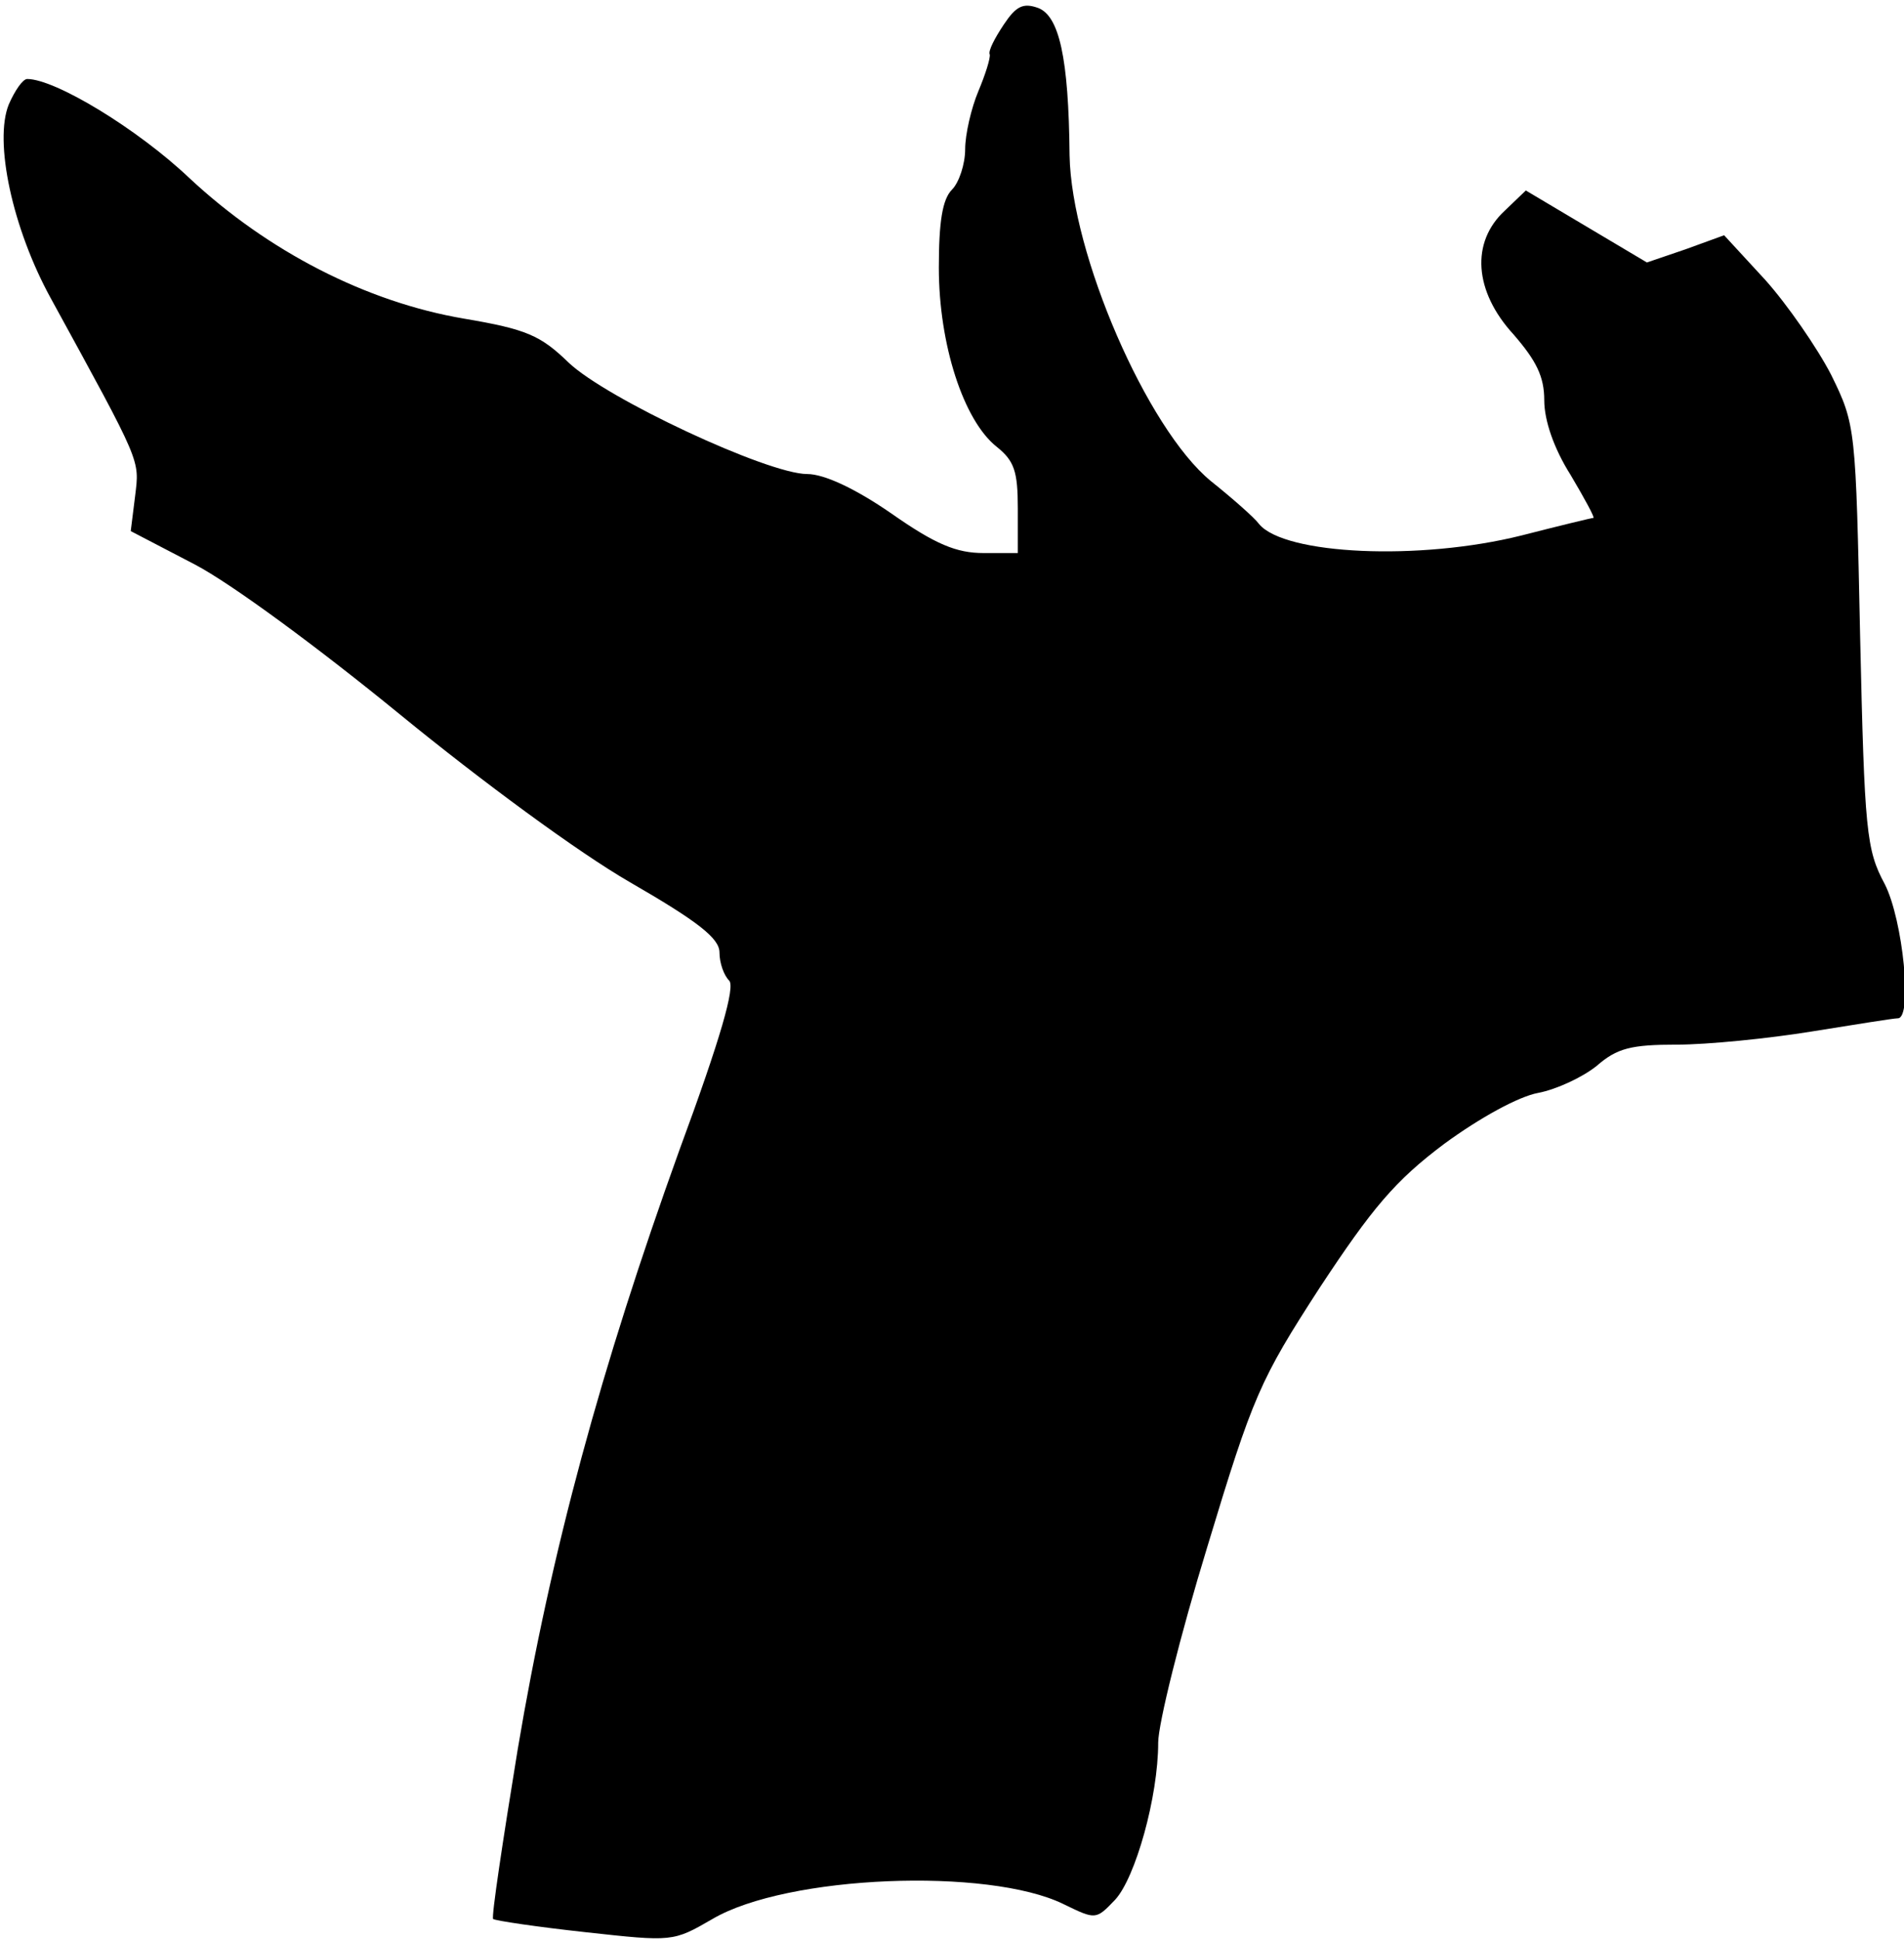 <?xml version="1.0" standalone="no"?>
<!DOCTYPE svg PUBLIC "-//W3C//DTD SVG 20010904//EN"
 "http://www.w3.org/TR/2001/REC-SVG-20010904/DTD/svg10.dtd">
<svg version="1.0" xmlns="http://www.w3.org/2000/svg"
 width="217pt" height="221pt" viewBox="0 0 217 221"
 preserveAspectRatio="xMidYMid meet">
<g transform="translate(0,221) scale(0.1,-0.1)"
fill="#000000" stroke="none">
<path fill="#000000" stroke="none" d="M1144 2182 c-10 -15 -18 -30 -16 -34 1
-4 -5 -23 -13 -42 -8 -19 -15 -49 -15 -66 0 -17 -7 -38 -15 -46 -11 -11 -15
-37 -15 -89 0 -87 28 -174 66 -204 20 -16 24 -28 24 -70 l0 -51 -39 0 c-31 0
-55 10 -105 45 -42 29 -77 45 -96 45 -45 0 -229 86 -272 127 -32 31 -48 38
-119 50 -112 19 -224 77 -313 160 -59 56 -153 113 -185 113 -5 0 -14 -13 -21
-29 -17 -42 4 -141 48 -221 104 -190 101 -183 96 -225 l-5 -40 73 -38 c42 -22
141 -95 234 -171 93 -76 203 -157 262 -191 78 -45 102 -64 102 -80 0 -12 5
-26 11 -32 7 -7 -9 -64 -57 -194 -89 -247 -146 -456 -184 -682 -17 -104 -30
-190 -28 -193 3 -2 50 -9 105 -15 100 -11 100 -11 145 15 85 50 314 59 400 17
37 -18 37 -18 59 5 23 25 49 117 49 179 0 21 25 122 56 223 52 172 60 190 128
295 60 91 86 122 142 164 41 30 85 54 107 58 21 4 51 18 67 31 23 20 39 24 91
24 35 0 105 7 154 15 50 8 93 15 98 15 17 0 6 112 -15 153 -21 39 -23 60 -28
282 -5 238 -5 241 -33 298 -16 31 -50 80 -75 108 l-47 51 -44 -16 -44 -15 -69
41 -69 41 -24 -23 c-39 -36 -35 -92 10 -141 26 -30 35 -48 35 -75 0 -23 11
-55 30 -85 16 -27 28 -49 26 -49 -2 0 -39 -9 -82 -20 -116 -29 -270 -22 -299
13 -5 7 -30 29 -55 49 -73 60 -159 259 -161 371 -1 112 -12 159 -36 168 -17 6
-25 2 -39 -19z"/>
</g>
</svg>
